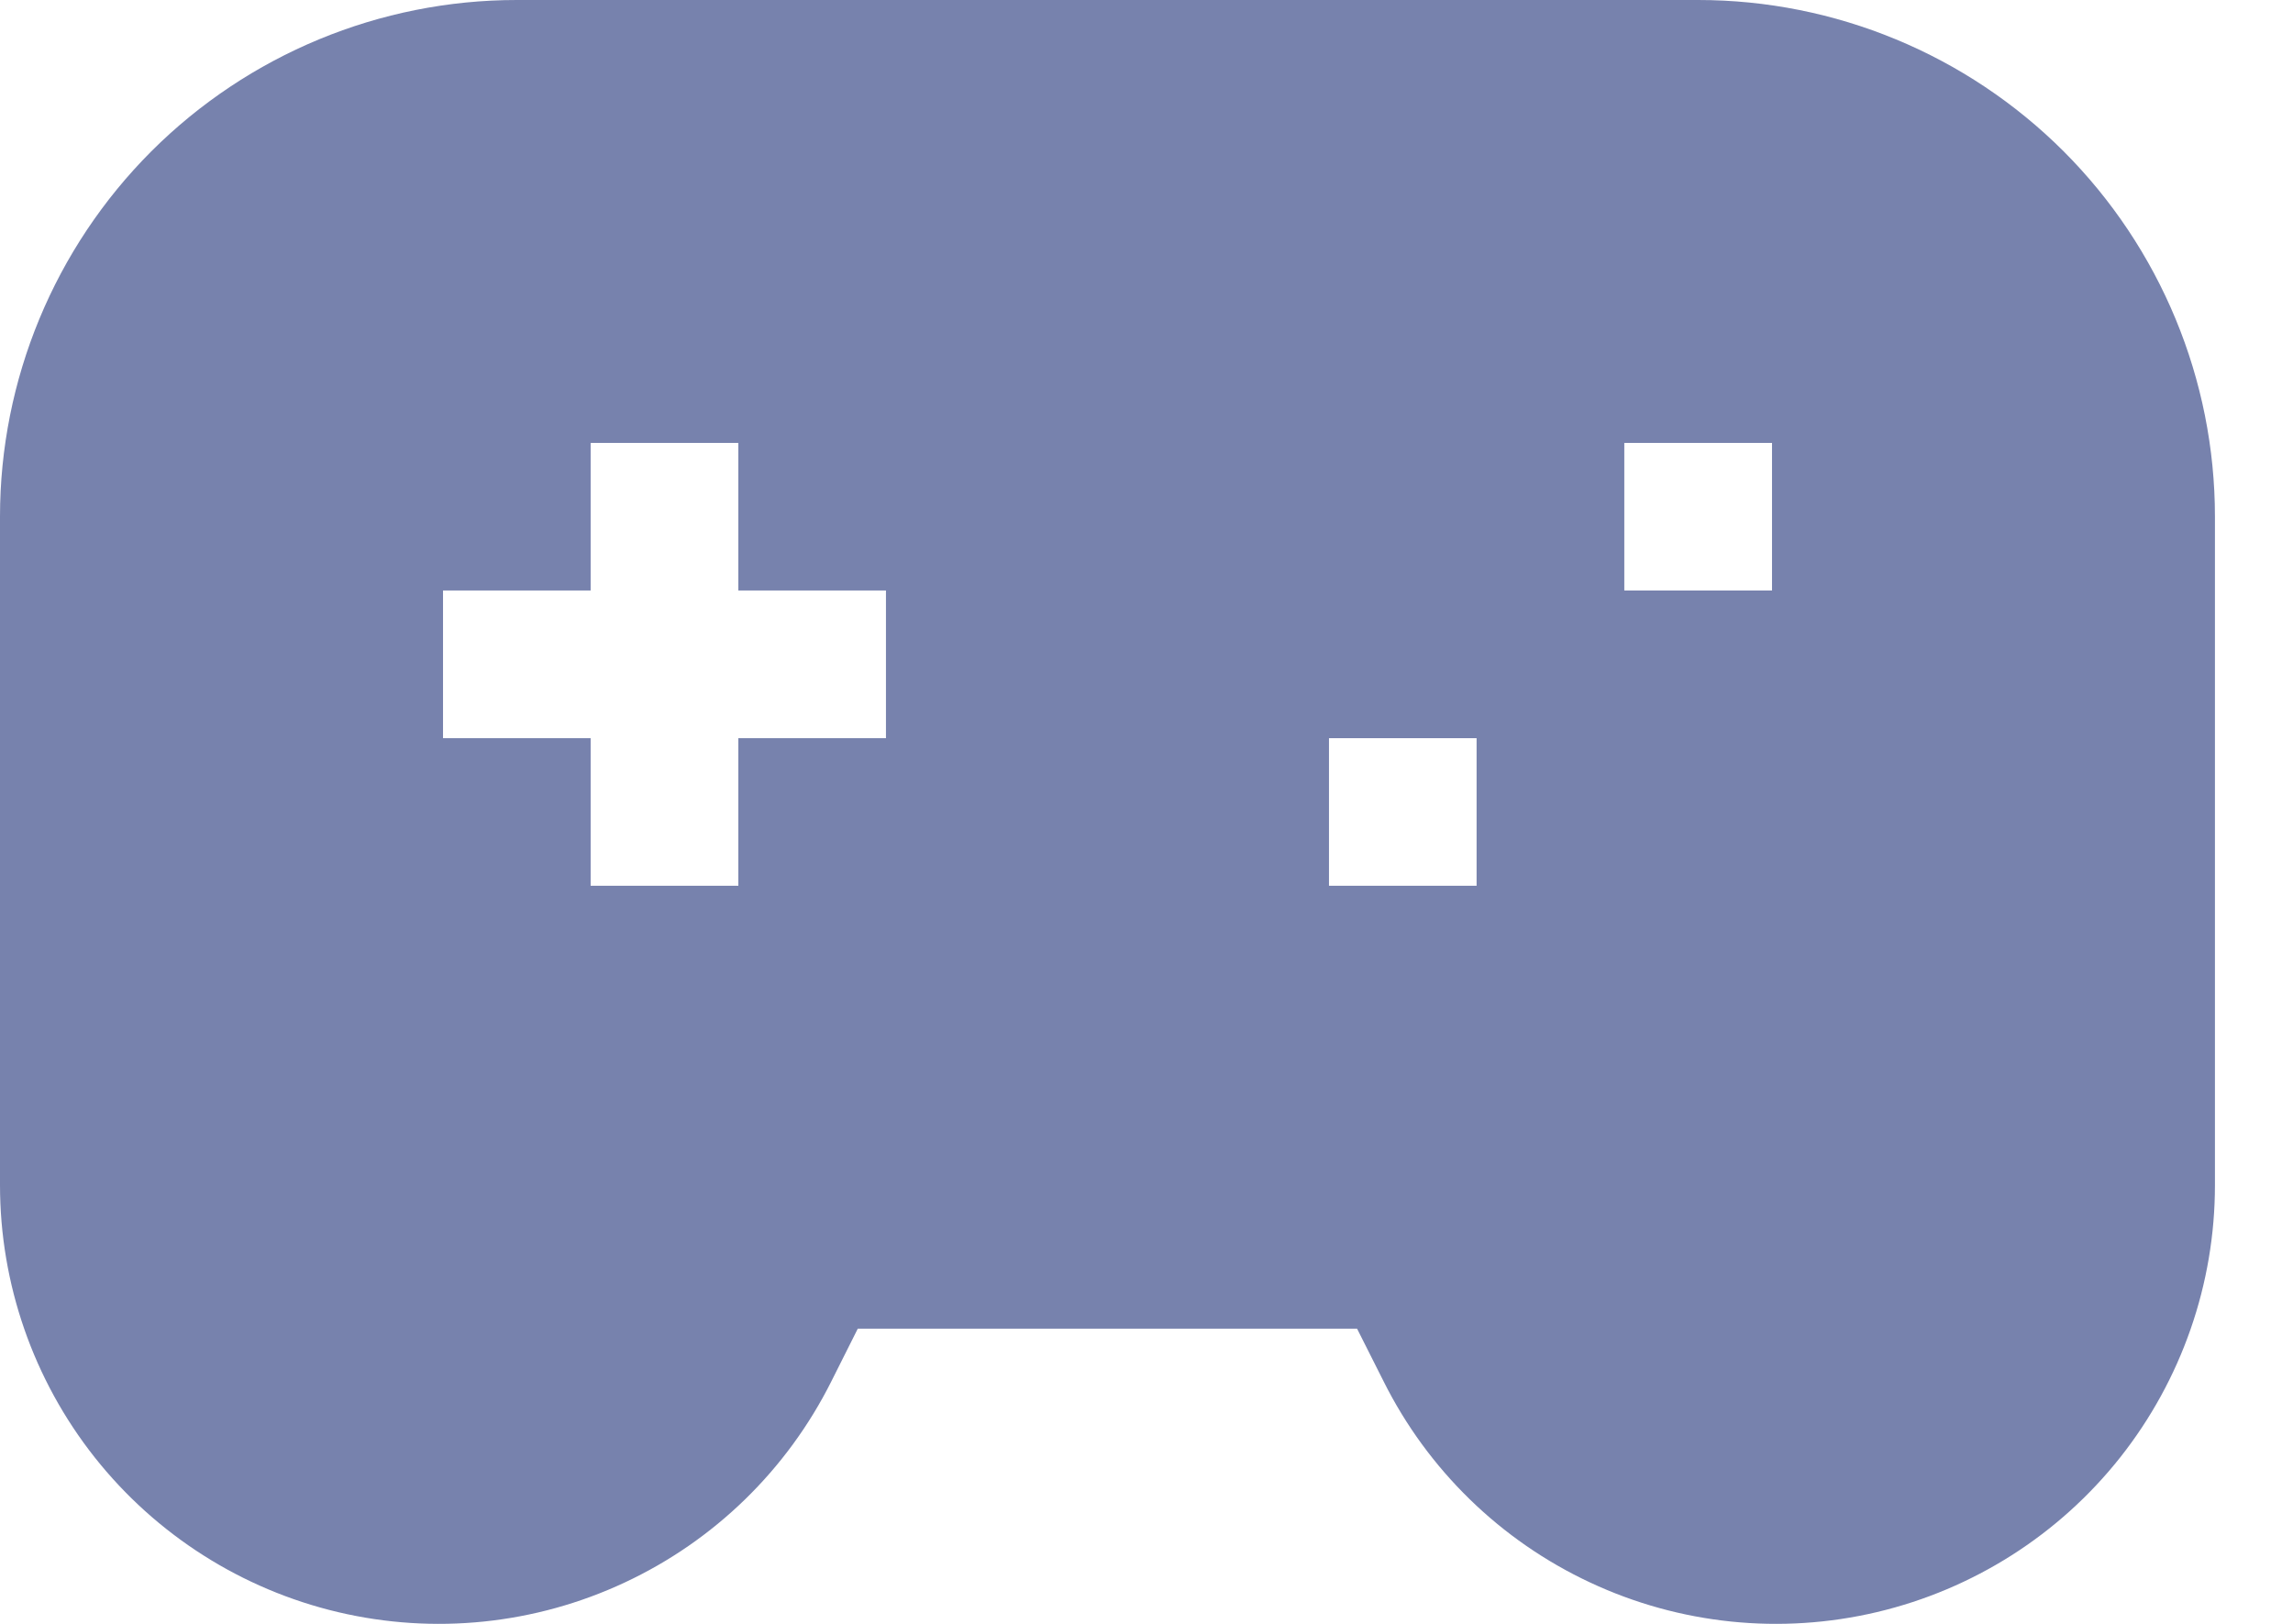 <svg width="24" height="17" viewBox="0 0 24 17" fill="none" xmlns="http://www.w3.org/2000/svg">
<path fill-rule="evenodd" clip-rule="evenodd" d="M4.29211e-08 5.409C4.29211e-08 3.975 0.57 2.599 1.584 1.584C2.599 0.57 3.975 0 5.409 0H17.774C19.208 0 20.584 0.57 21.599 1.584C22.613 2.599 23.183 3.975 23.183 5.409V12.408C23.183 13.442 22.833 14.446 22.191 15.258C21.549 16.069 20.652 16.639 19.645 16.877C18.638 17.115 17.58 17.006 16.643 16.567C15.706 16.129 14.944 15.387 14.482 14.462L14.204 13.91H8.978L8.701 14.462C8.238 15.387 7.477 16.129 6.539 16.567C5.602 17.006 4.544 17.115 3.537 16.877C2.53 16.639 1.633 16.068 0.991 15.257C0.349 14.445 -0 13.441 4.29211e-08 12.406V5.409ZM6.182 9.273V7.728H4.637V6.182H6.182V4.637H7.728V6.182H9.273V7.728H7.728V9.273H6.182ZM15.455 9.273H13.91V7.728H15.455V9.273ZM17.001 6.182H18.547V4.637H17.001V6.182Z" fill="#7782AD"/>
</svg>
